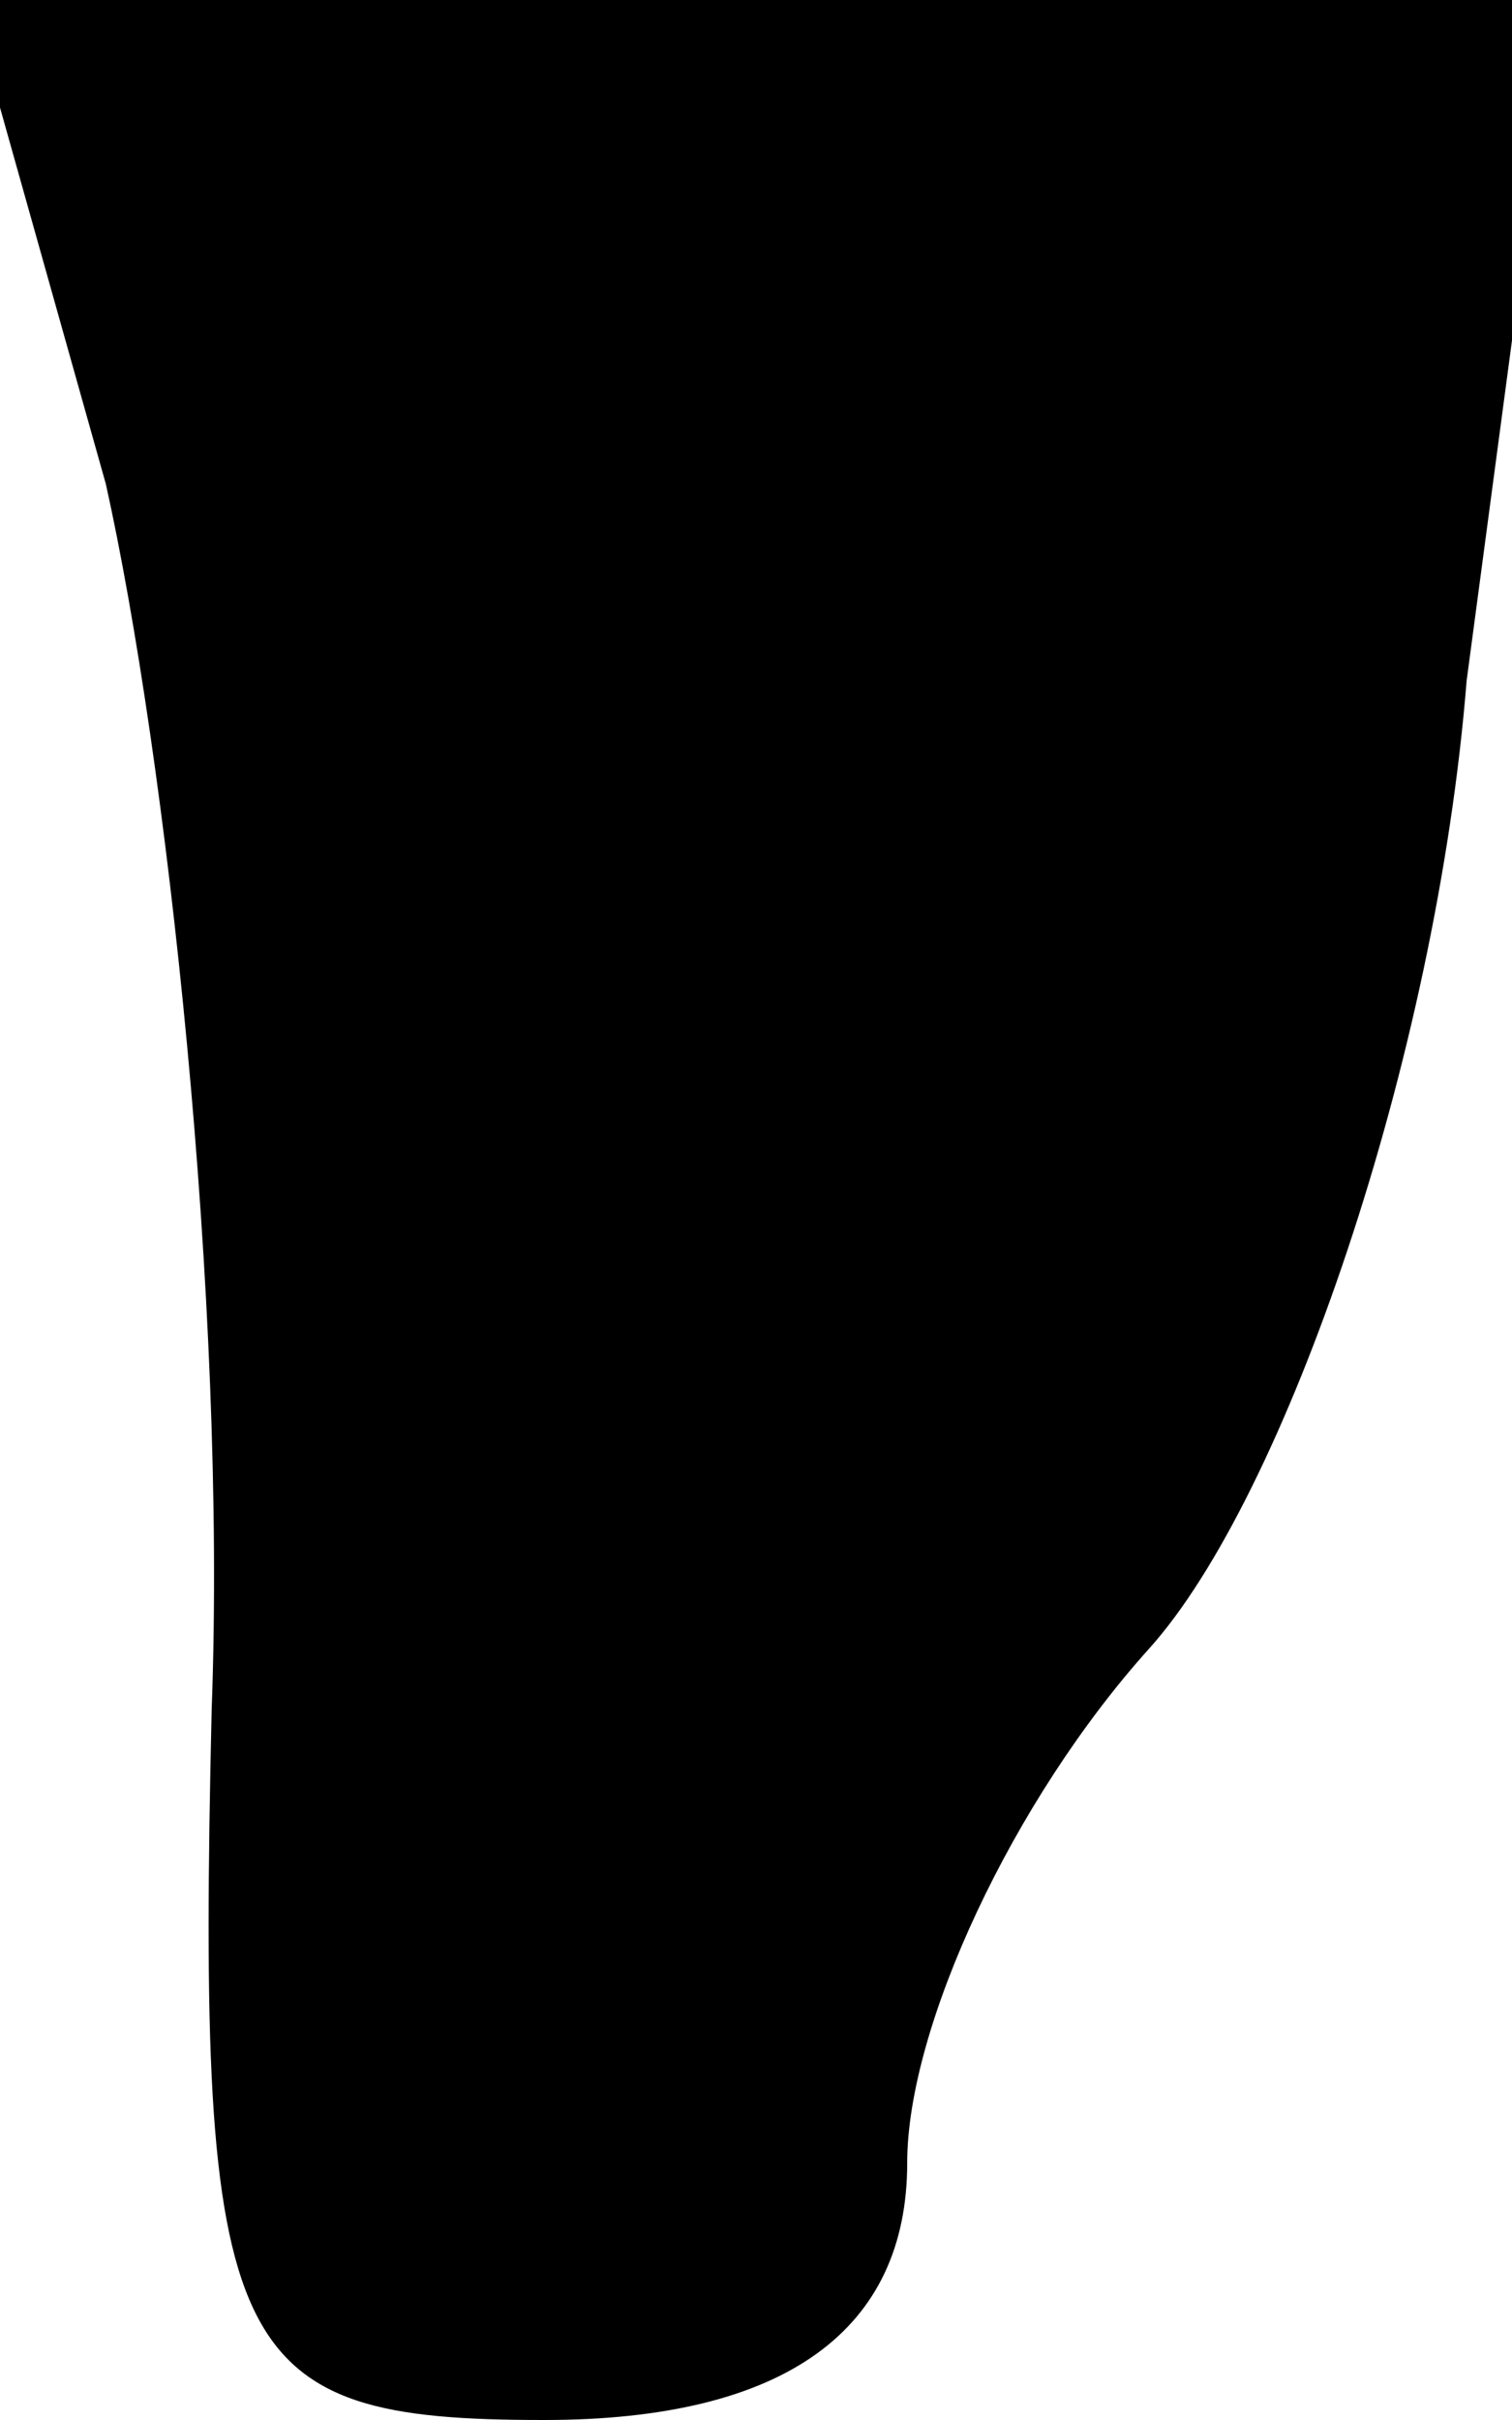 <?xml version="1.0" standalone="no"?>
<!DOCTYPE svg PUBLIC "-//W3C//DTD SVG 20010904//EN"
 "http://www.w3.org/TR/2001/REC-SVG-20010904/DTD/svg10.dtd">
<svg version="1.0" xmlns="http://www.w3.org/2000/svg"
 width="10pt" height="16pt" viewBox="0 0 10 16"
 preserveAspectRatio="xMidYMid meet">
<g transform="translate(0,16) scale(0.1,-0.1)"
fill="#000000" stroke="none">
<path fill="#000000" stroke="none" d="M7 128 c4 -18 8 -54 7 -81 -1 -43 1
-47 22 -47 16 0 24 6 24 17 0 9 7 24 16 34 9 10 19 39 21 64 l6 45 -52 0 -53
0 9 -32z"/>
</g>
</svg>
